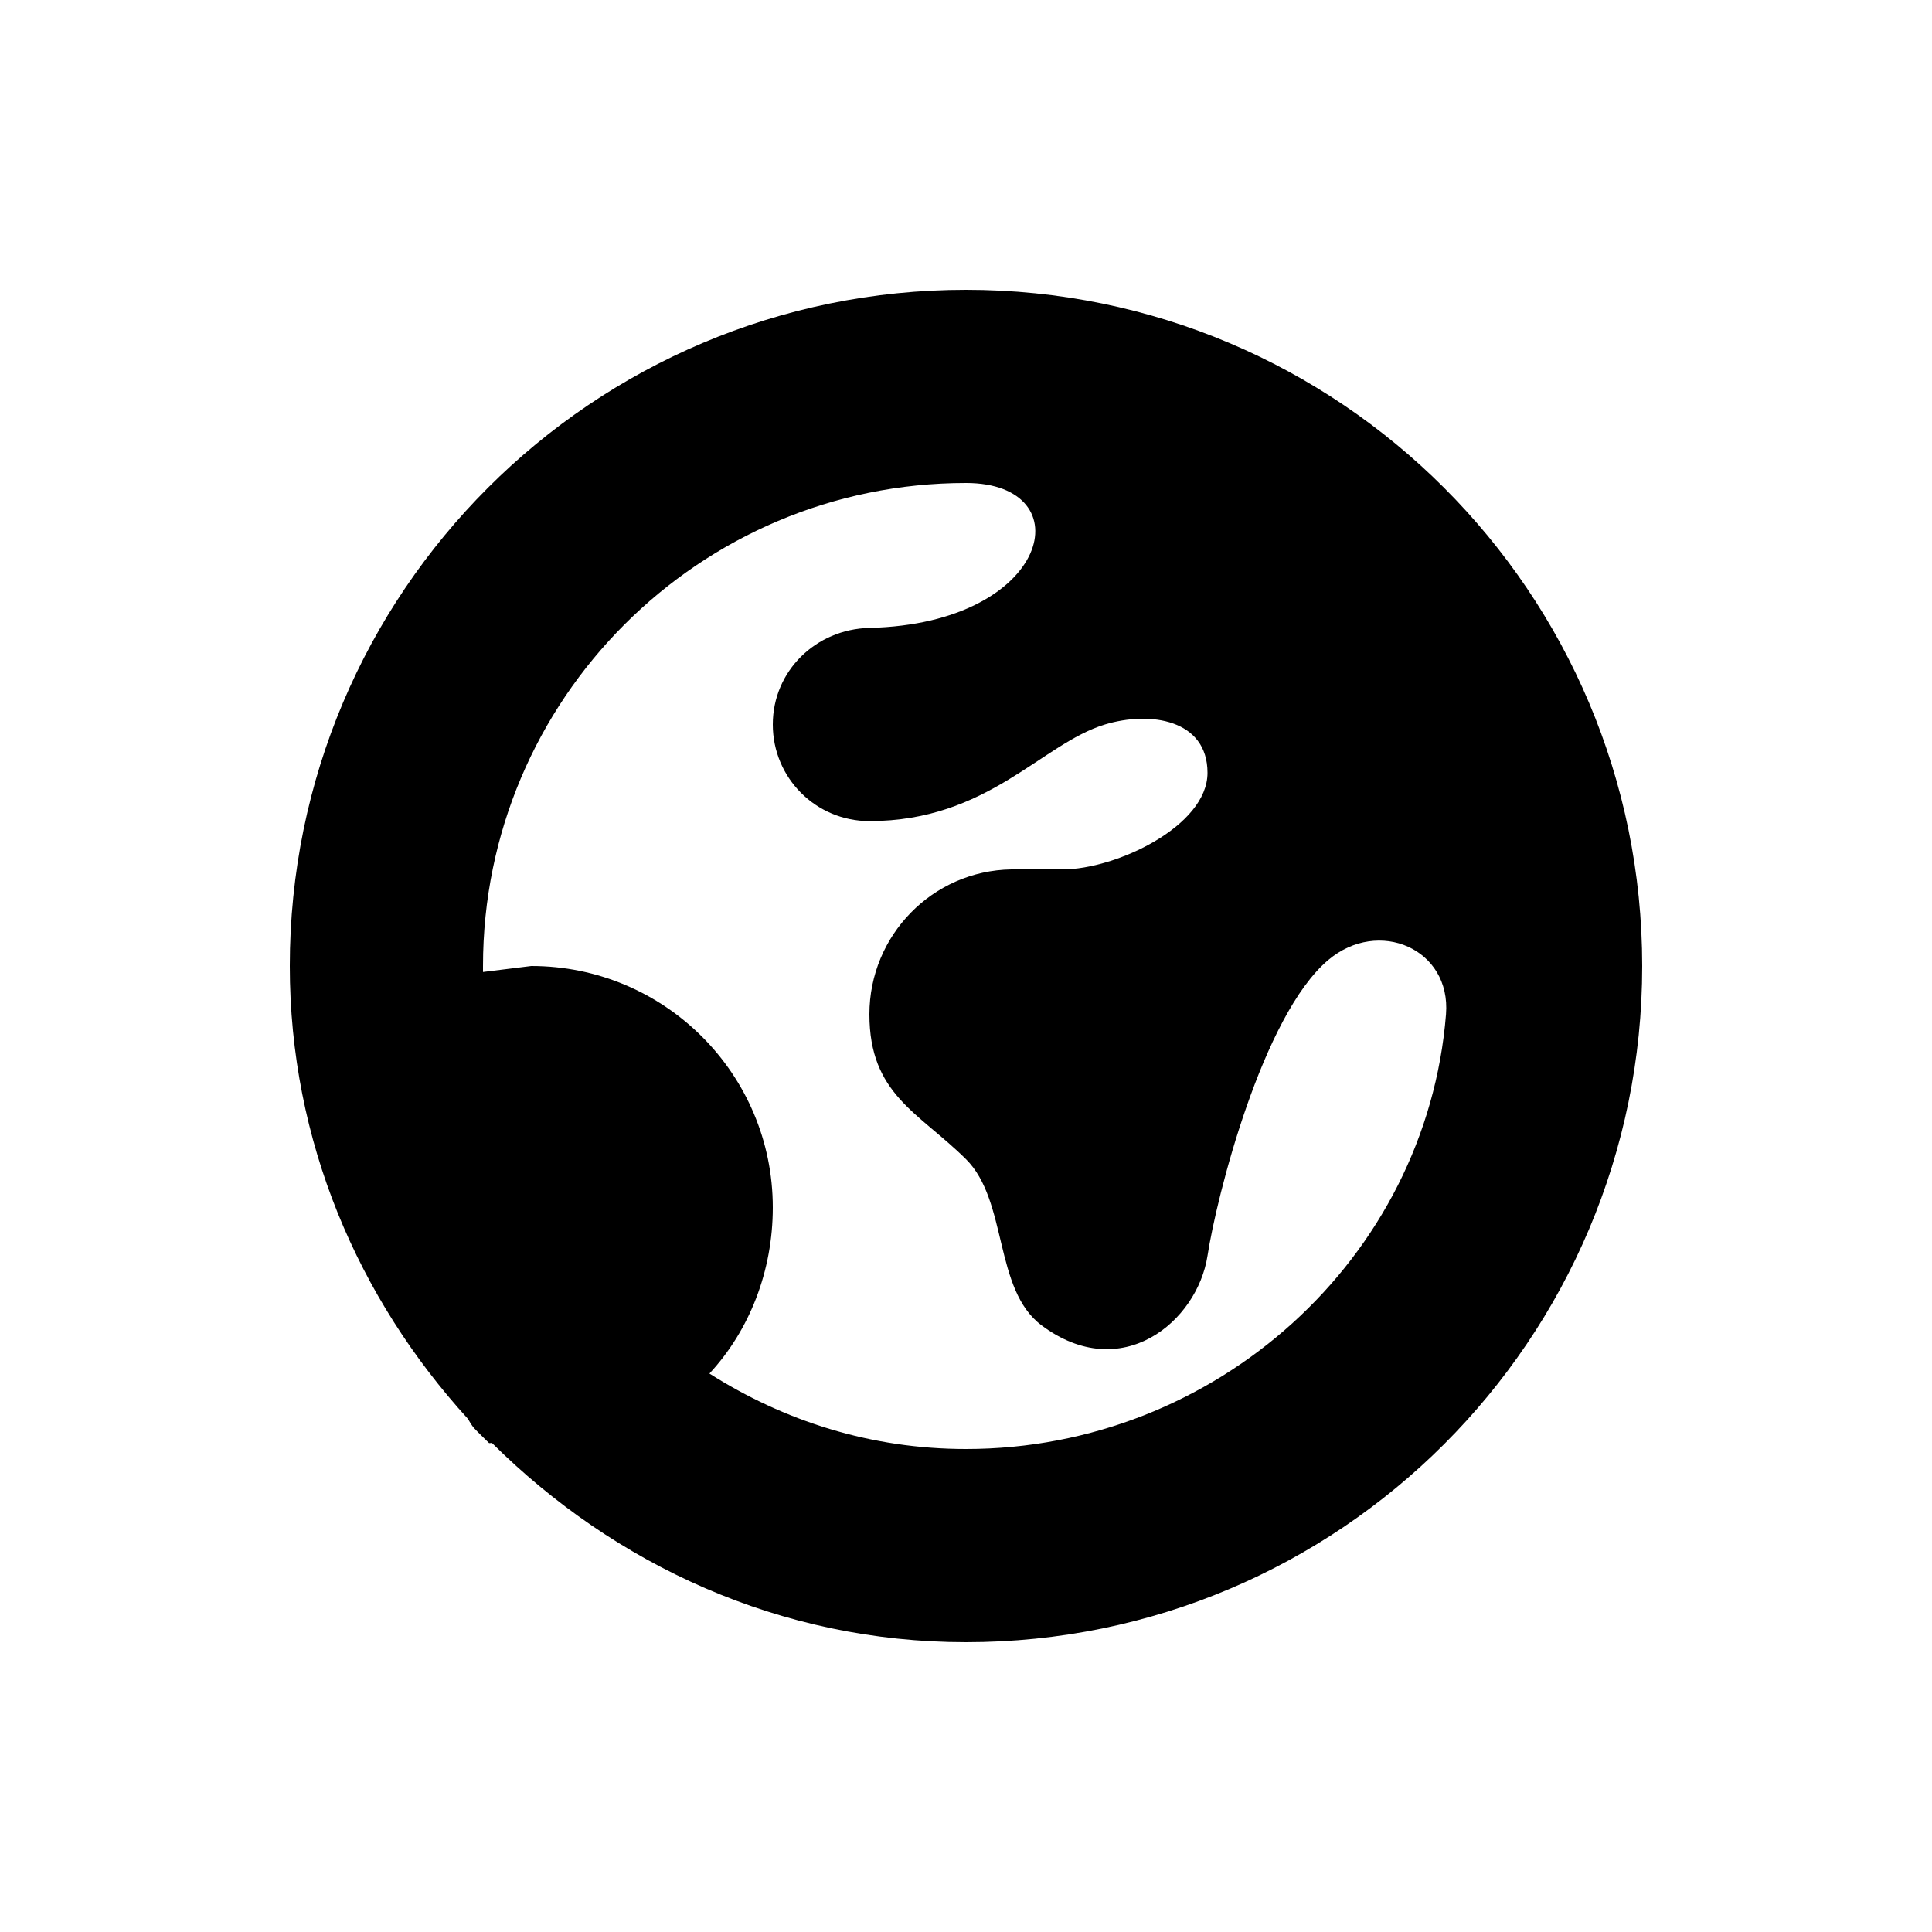 <?xml version="1.0" encoding="UTF-8" standalone="no"?>
<!-- Created with Inkscape (http://www.inkscape.org/) -->

<svg
   xmlns:dc="http://purl.org/dc/elements/1.1/"
   xmlns:cc="http://creativecommons.org/ns#"
   xmlns:rdf="http://www.w3.org/1999/02/22-rdf-syntax-ns#"
   xmlns:svg="http://www.w3.org/2000/svg"
   xmlns="http://www.w3.org/2000/svg"
   xmlns:sodipodi="http://sodipodi.sourceforge.net/DTD/sodipodi-0.dtd"
   xmlns:inkscape="http://www.inkscape.org/namespaces/inkscape"
   width="20"
   height="20"
   id="svg4863"
   version="1.1"
   inkscape:version="0.91 r13725"
   sodipodi:docname="globe.svg">
  <defs
     id="defs4865">
    <inkscape:perspective
       sodipodi:type="inkscape:persp3d"
       inkscape:vp_x="0 : 10 : 1"
       inkscape:vp_y="0 : 1000 : 0"
       inkscape:vp_z="20 : 10 : 1"
       inkscape:persp3d-origin="10 : 6.6666667 : 1"
       id="perspective3072" />
  </defs>
  <sodipodi:namedview
     id="base"
     pagecolor="#ffffff"
     bordercolor="#666666"
     borderopacity="1.0"
     inkscape:pageopacity="0.0"
     inkscape:pageshadow="2"
     inkscape:zoom="32"
     inkscape:cx="14.328987"
     inkscape:cy="13.582394"
     inkscape:document-units="px"
     inkscape:current-layer="layer1"
     showgrid="false"
     inkscape:snap-bbox="true"
     inkscape:snap-nodes="false"
     inkscape:window-width="1280"
     inkscape:window-height="755"
     inkscape:window-x="187"
     inkscape:window-y="0"
     inkscape:window-maximized="0"
     inkscape:snap-grids="true"
     inkscape:object-paths="true"
     inkscape:object-nodes="true">
    <inkscape:grid
       type="xygrid"
       id="grid4886"
       empspacing="5"
       visible="true"
       enabled="true"
       snapvisiblegridlinesonly="true" />
  </sodipodi:namedview>
  <g
     inkscape:label="Layer 1"
     inkscape:groupmode="layer"
     id="layer1"
     transform="translate(0,-1032.362)">
    <path
       style="color:#000000;fill:#000000;fill-opacity:1;fill-rule:nonzero;stroke:none;stroke-width:5;marker:none;visibility:visible;display:inline;overflow:visible;enable-background:accumulate"
       d="m 10,3 c -3.866,0 -7,3.134 -7,7 0,1.816 0.71,3.444 1.844,4.688 0.018,0.032 0.038,0.066 0.062,0.094 0.049,0.053 0.105,0.105 0.156,0.156 0.007,0.004 0.024,-0.003 0.031,0 C 6.359,16.195 8.075,17 10,17 c 3.866,0 7,-3.134 7,-7 0,-3.866 -3.134,-7 -7,-7 z m 0,2 c 1.218,0 0.885,1.456 -1,1.5 -0.554,0.013 -1,0.446 -1,1 0,0.554 0.446,1 1,1 1.228,0 1.781,-0.801 2.438,-1 C 11.907,7.358 12.5,7.448 12.5,8 12.5,8.552 11.552,9 11,9 10.823,9 10.646,8.997 10.469,9 9.654,9.013 9,9.682 9,10.5 c 0,0.828 0.507,1.012 1,1.5 0.434,0.431 0.286,1.348 0.781,1.719 C 11.609,14.339 12.395,13.681 12.5,13 12.594,12.386 13.069,10.512 13.75,9.938 14.27,9.499 15.023,9.821 14.969,10.5 14.767,13.026 12.589,15 10,15 9.015,15 8.118,14.71 7.344,14.219 7.759,13.772 8,13.158 8,12.5 8,11.119 6.881,10 5.5,10 L 5,10.062 C 5,10.041 5,10.021 5,10 5,7.239 7.239,5 10,5 z"
       transform="translate(0,1032.362)"
       id="path2992"
       inkscape:connector-curvature="0"
       sodipodi:nodetypes="ssccccssscsssssssssssssscsccsc" />
  </g>
</svg>
